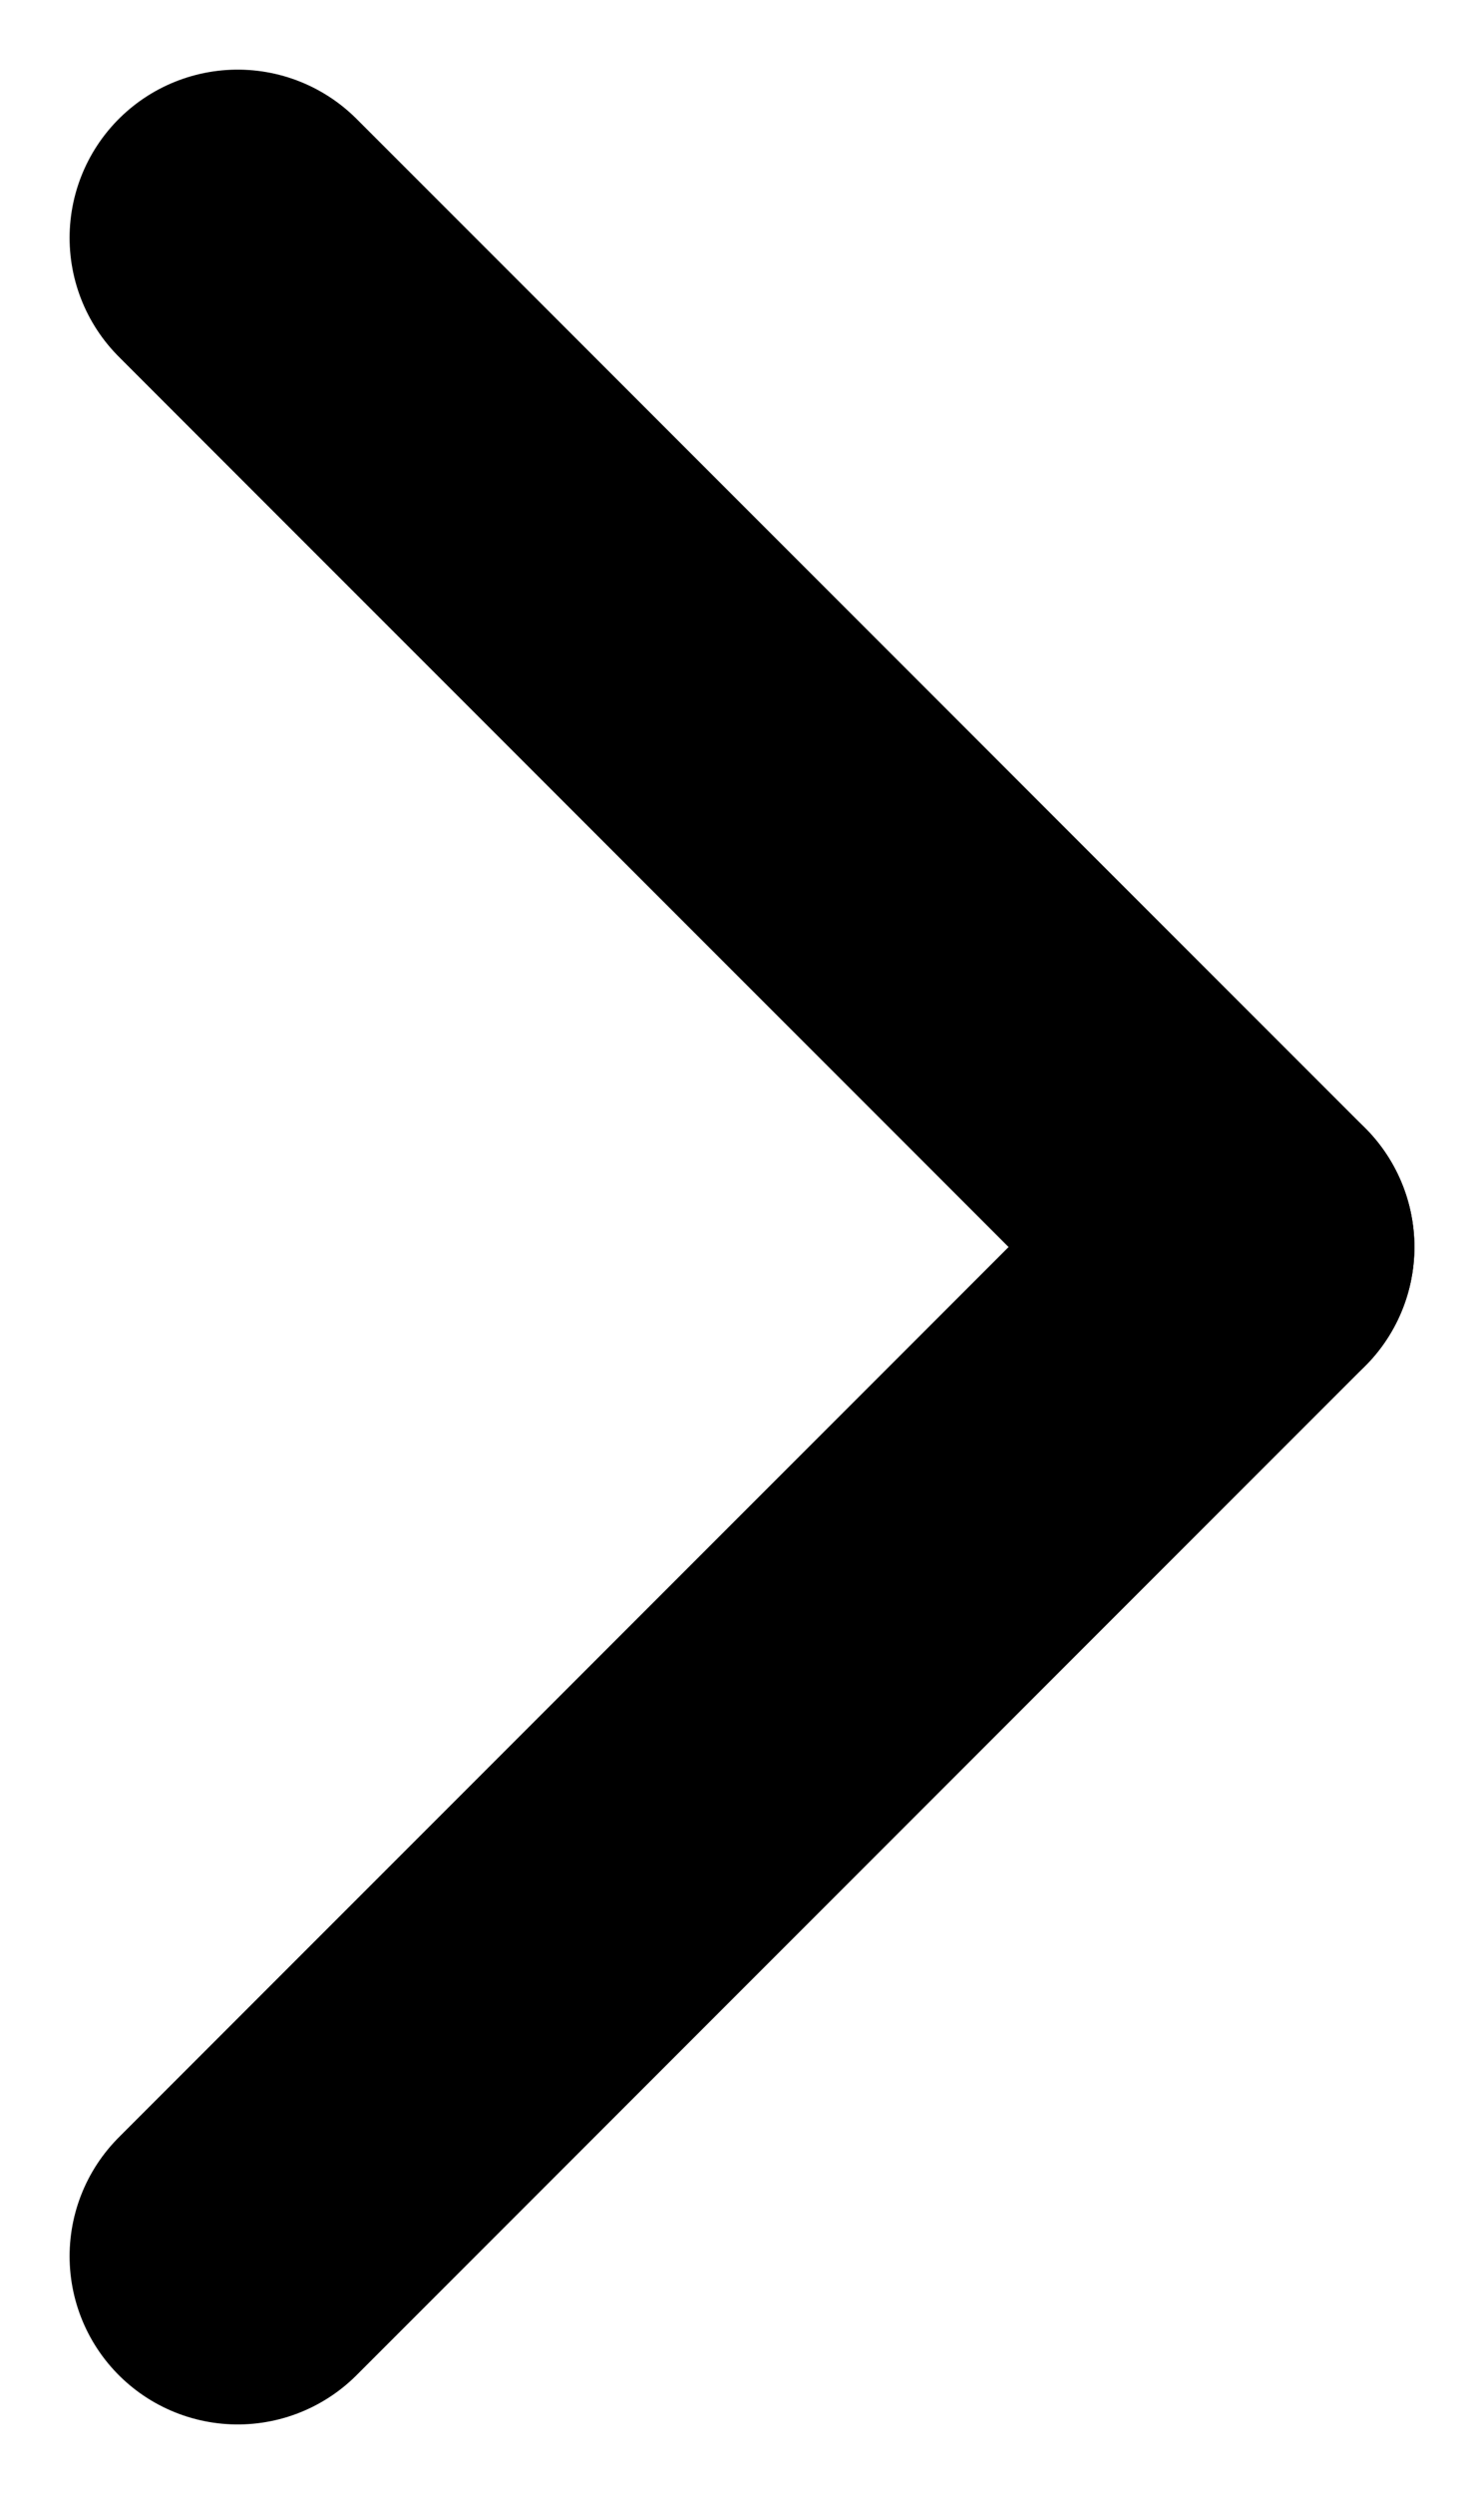 <svg xmlns="http://www.w3.org/2000/svg" width="8.828" height="14.828" viewBox="0 0 8.828 14.828">
  <g id="Сгруппировать_9" data-name="Сгруппировать 9" transform="translate(-1709.086 -614.086)">
    <line id="Линия_4" data-name="Линия 4" x2="6" y2="6" transform="translate(1710.5 615.5)" fill="none" stroke="#000" stroke-linecap="round" stroke-width="2"/>
    <line id="Линия_5" data-name="Линия 5" y1="6" x2="6" transform="translate(1710.5 621.5)" fill="none" stroke="#000" stroke-linecap="round" stroke-width="2"/>
  </g>
</svg>
